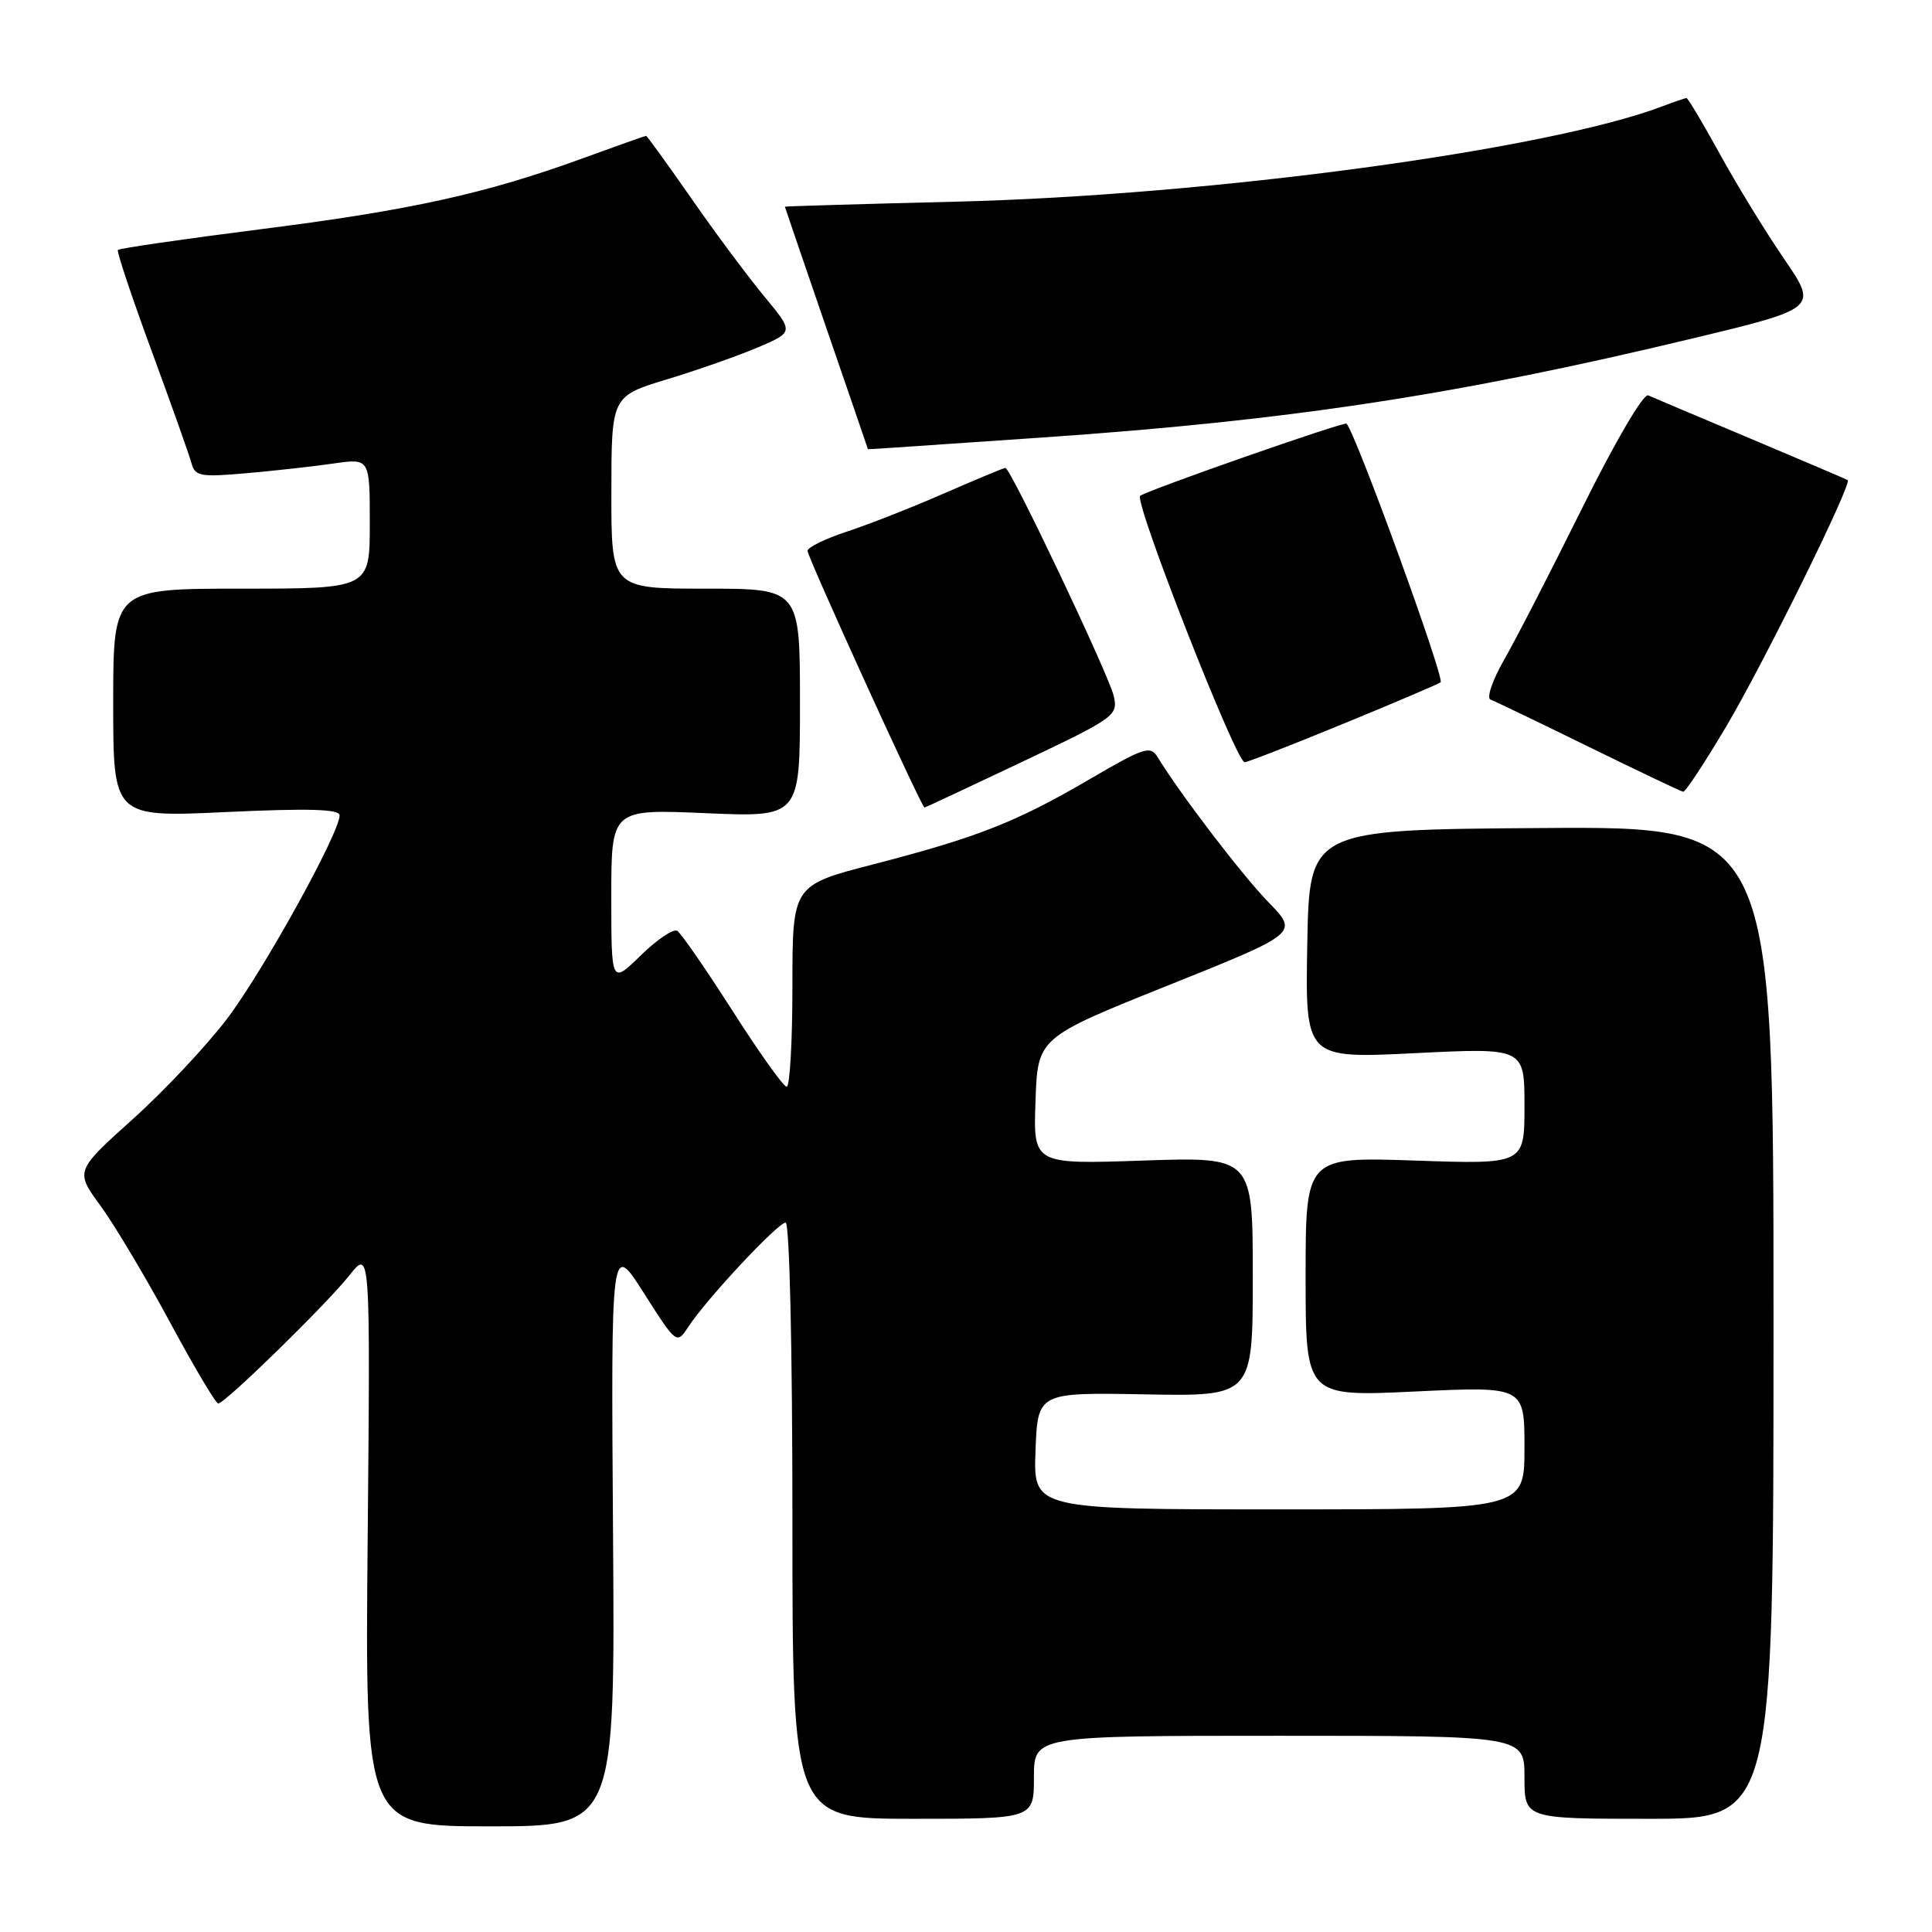 <?xml version="1.0" encoding="UTF-8" standalone="no"?>
<!DOCTYPE svg PUBLIC "-//W3C//DTD SVG 1.1//EN" "http://www.w3.org/Graphics/SVG/1.1/DTD/svg11.dtd" >
<svg xmlns="http://www.w3.org/2000/svg" xmlns:xlink="http://www.w3.org/1999/xlink" version="1.1" viewBox="0 0 256 256">
 <g >
 <path fill="currentColor"
d=" M 81.23 203.25 C 80.96 164.50 80.96 164.50 85.31 171.33 C 89.66 178.16 89.66 178.16 91.23 175.78 C 93.61 172.13 103.08 162.00 104.10 162.00 C 104.62 162.00 105.00 178.77 105.00 201.50 C 105.00 241.00 105.00 241.00 121.00 241.00 C 137.00 241.00 137.00 241.00 137.00 235.50 C 137.00 230.00 137.00 230.00 169.50 230.00 C 202.00 230.00 202.00 230.00 202.00 235.50 C 202.00 241.00 202.00 241.00 218.50 241.00 C 235.00 241.00 235.00 241.00 235.00 175.25 C 235.00 109.50 235.00 109.50 204.25 109.72 C 173.50 109.93 173.50 109.93 173.22 125.10 C 172.95 140.27 172.95 140.27 187.47 139.55 C 202.00 138.83 202.00 138.83 202.00 146.55 C 202.00 154.28 202.00 154.28 187.50 153.78 C 173.00 153.29 173.00 153.29 173.00 169.18 C 173.00 185.07 173.00 185.07 187.50 184.38 C 202.00 183.70 202.00 183.70 202.00 191.85 C 202.00 200.00 202.00 200.00 169.46 200.00 C 136.92 200.00 136.92 200.00 137.21 192.25 C 137.50 184.50 137.50 184.50 151.75 184.76 C 166.00 185.02 166.00 185.02 166.00 169.15 C 166.00 153.29 166.00 153.29 151.46 153.78 C 136.91 154.28 136.91 154.28 137.21 145.89 C 137.50 137.50 137.50 137.50 154.78 130.57 C 172.06 123.64 172.06 123.64 168.10 119.57 C 164.59 115.97 156.42 105.27 153.42 100.37 C 152.44 98.75 151.68 98.99 144.42 103.23 C 134.67 108.93 129.52 110.96 115.75 114.52 C 105.00 117.30 105.00 117.30 105.00 130.65 C 105.00 137.99 104.66 144.00 104.24 144.00 C 103.82 144.00 100.60 139.48 97.07 133.95 C 93.54 128.43 90.24 123.65 89.74 123.34 C 89.23 123.03 87.06 124.49 84.91 126.59 C 81.00 130.41 81.00 130.41 81.00 118.81 C 81.00 107.21 81.00 107.21 93.50 107.75 C 106.00 108.29 106.00 108.29 106.00 93.15 C 106.00 78.00 106.00 78.00 93.50 78.00 C 81.00 78.00 81.00 78.00 81.01 65.25 C 81.02 52.50 81.02 52.50 88.42 50.25 C 92.49 49.02 97.92 47.10 100.50 46.00 C 105.18 43.99 105.18 43.99 101.25 39.25 C 99.09 36.64 94.73 30.79 91.58 26.25 C 88.42 21.71 85.73 18.00 85.61 18.00 C 85.48 18.00 81.74 19.33 77.29 20.95 C 64.43 25.65 54.34 27.87 34.48 30.38 C 24.28 31.68 15.79 32.91 15.62 33.12 C 15.45 33.33 17.46 39.35 20.09 46.50 C 22.72 53.65 25.10 60.35 25.38 61.40 C 25.84 63.11 26.58 63.24 32.70 62.70 C 36.44 62.37 41.64 61.79 44.25 61.41 C 49.00 60.73 49.00 60.73 49.00 69.36 C 49.00 78.00 49.00 78.00 32.00 78.00 C 15.00 78.00 15.00 78.00 15.00 93.15 C 15.00 108.30 15.00 108.30 30.00 107.60 C 40.94 107.09 45.00 107.21 45.00 108.04 C 45.00 110.37 34.84 128.74 30.08 135.00 C 27.37 138.57 21.73 144.58 17.55 148.33 C 9.95 155.17 9.95 155.17 13.36 159.83 C 15.23 162.40 19.36 169.34 22.55 175.25 C 25.73 181.16 28.60 185.99 28.92 185.97 C 29.85 185.93 43.23 172.85 46.29 169.00 C 49.07 165.50 49.07 165.50 48.72 203.75 C 48.36 242.00 48.36 242.00 64.93 242.00 C 81.50 242.00 81.50 242.00 81.23 203.25 Z  M 135.44 100.95 C 147.79 95.09 148.17 94.81 147.57 92.20 C 146.91 89.38 133.91 62.00 133.22 62.00 C 133.00 62.00 129.38 63.51 125.16 65.35 C 120.95 67.20 115.14 69.48 112.25 70.43 C 109.36 71.38 107.00 72.53 107.00 72.99 C 107.00 73.81 122.12 107.00 122.50 107.00 C 122.61 107.00 128.43 104.28 135.44 100.95 Z  M 228.74 96.25 C 233.82 87.66 245.47 64.02 244.83 63.61 C 244.65 63.50 238.88 61.04 232.00 58.14 C 225.12 55.25 219.00 52.66 218.40 52.39 C 217.77 52.11 214.05 58.45 209.71 67.20 C 205.54 75.61 200.86 84.71 199.31 87.41 C 197.76 90.12 196.95 92.49 197.50 92.70 C 198.05 92.90 203.90 95.71 210.50 98.95 C 217.10 102.18 222.74 104.87 223.03 104.91 C 223.32 104.96 225.89 101.06 228.74 96.25 Z  M 178.05 95.88 C 184.90 93.07 190.68 90.60 190.89 90.41 C 191.46 89.89 179.73 57.63 178.43 56.14 C 178.15 55.82 152.15 64.91 151.08 65.70 C 150.20 66.35 163.78 101.00 164.92 101.00 C 165.29 101.00 171.20 98.70 178.05 95.88 Z  M 138.00 57.98 C 170.79 55.73 193.01 52.35 224.00 44.91 C 240.89 40.86 240.89 40.86 236.40 34.30 C 233.93 30.69 230.09 24.43 227.87 20.37 C 225.64 16.32 223.66 13.00 223.47 13.00 C 223.29 13.00 221.86 13.48 220.32 14.07 C 205.14 19.85 160.55 25.88 126.75 26.72 C 114.24 27.03 104.00 27.33 104.00 27.39 C 104.01 27.45 106.48 34.69 109.50 43.48 C 112.53 52.27 115.00 59.48 115.00 59.50 C 115.00 59.56 115.68 59.51 138.00 57.98 Z "/>
</g>
</svg>